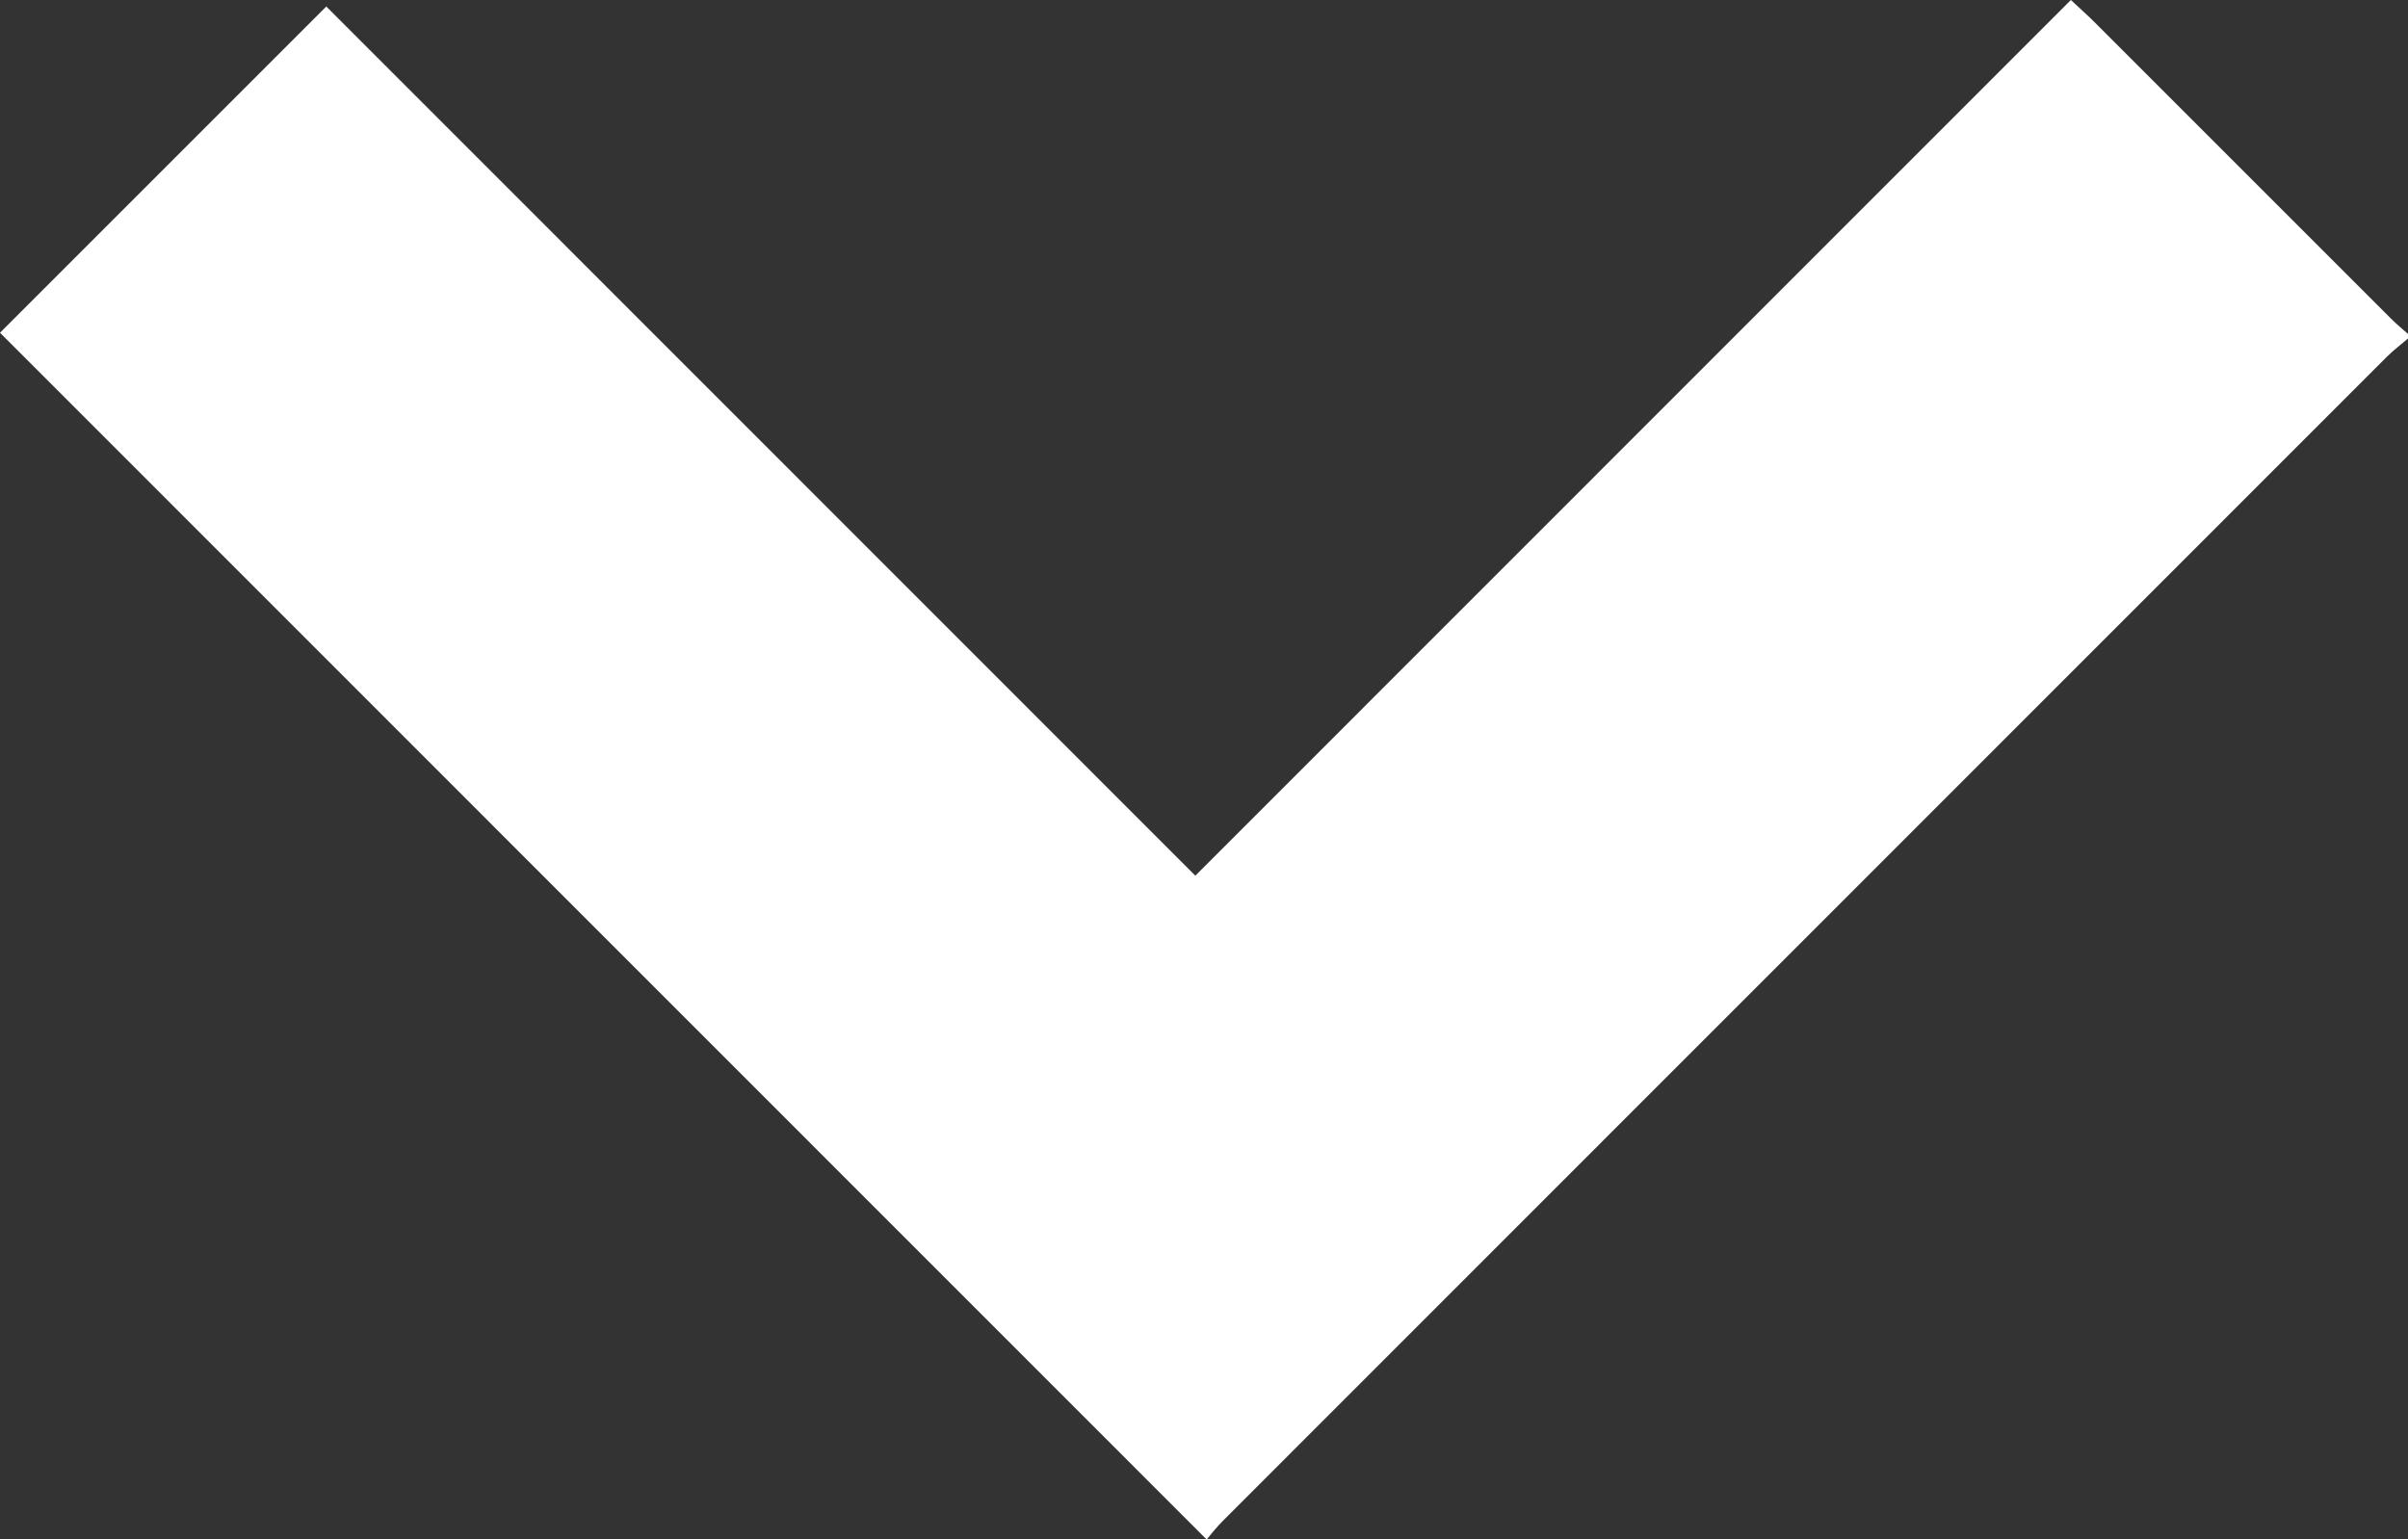 <svg id="Group_1255" data-name="Group 1255" xmlns="http://www.w3.org/2000/svg" xmlns:xlink="http://www.w3.org/1999/xlink" width="10" height="6.393" viewBox="0 0 10 6.393">
  <rect x="0" y="0" width="10" height="6.393" fill="#333333" stroke="none"/>
  <defs>
    <clipPath id="clip-path">
      <rect id="Rectangle_1670" data-name="Rectangle 1670" width="10" height="6.393" fill="#fff"/>
    </clipPath>
  </defs>
  <g id="Group_1254" data-name="Group 1254" clip-path="url(#clip-path)">
    <path id="Path_868" data-name="Path 868" d="M10,1.406c-.029.025-.06.048-.087.075L5.079,6.316c-.028.028-.052.059-.068.078L0,1.382,1.355.027,4.964,3.637,8.6,0c.045.042.071.065.095.089L9.928,1.322c.023.023.048.044.072.065Z" fill="#fff"/>
  </g>
</svg>

